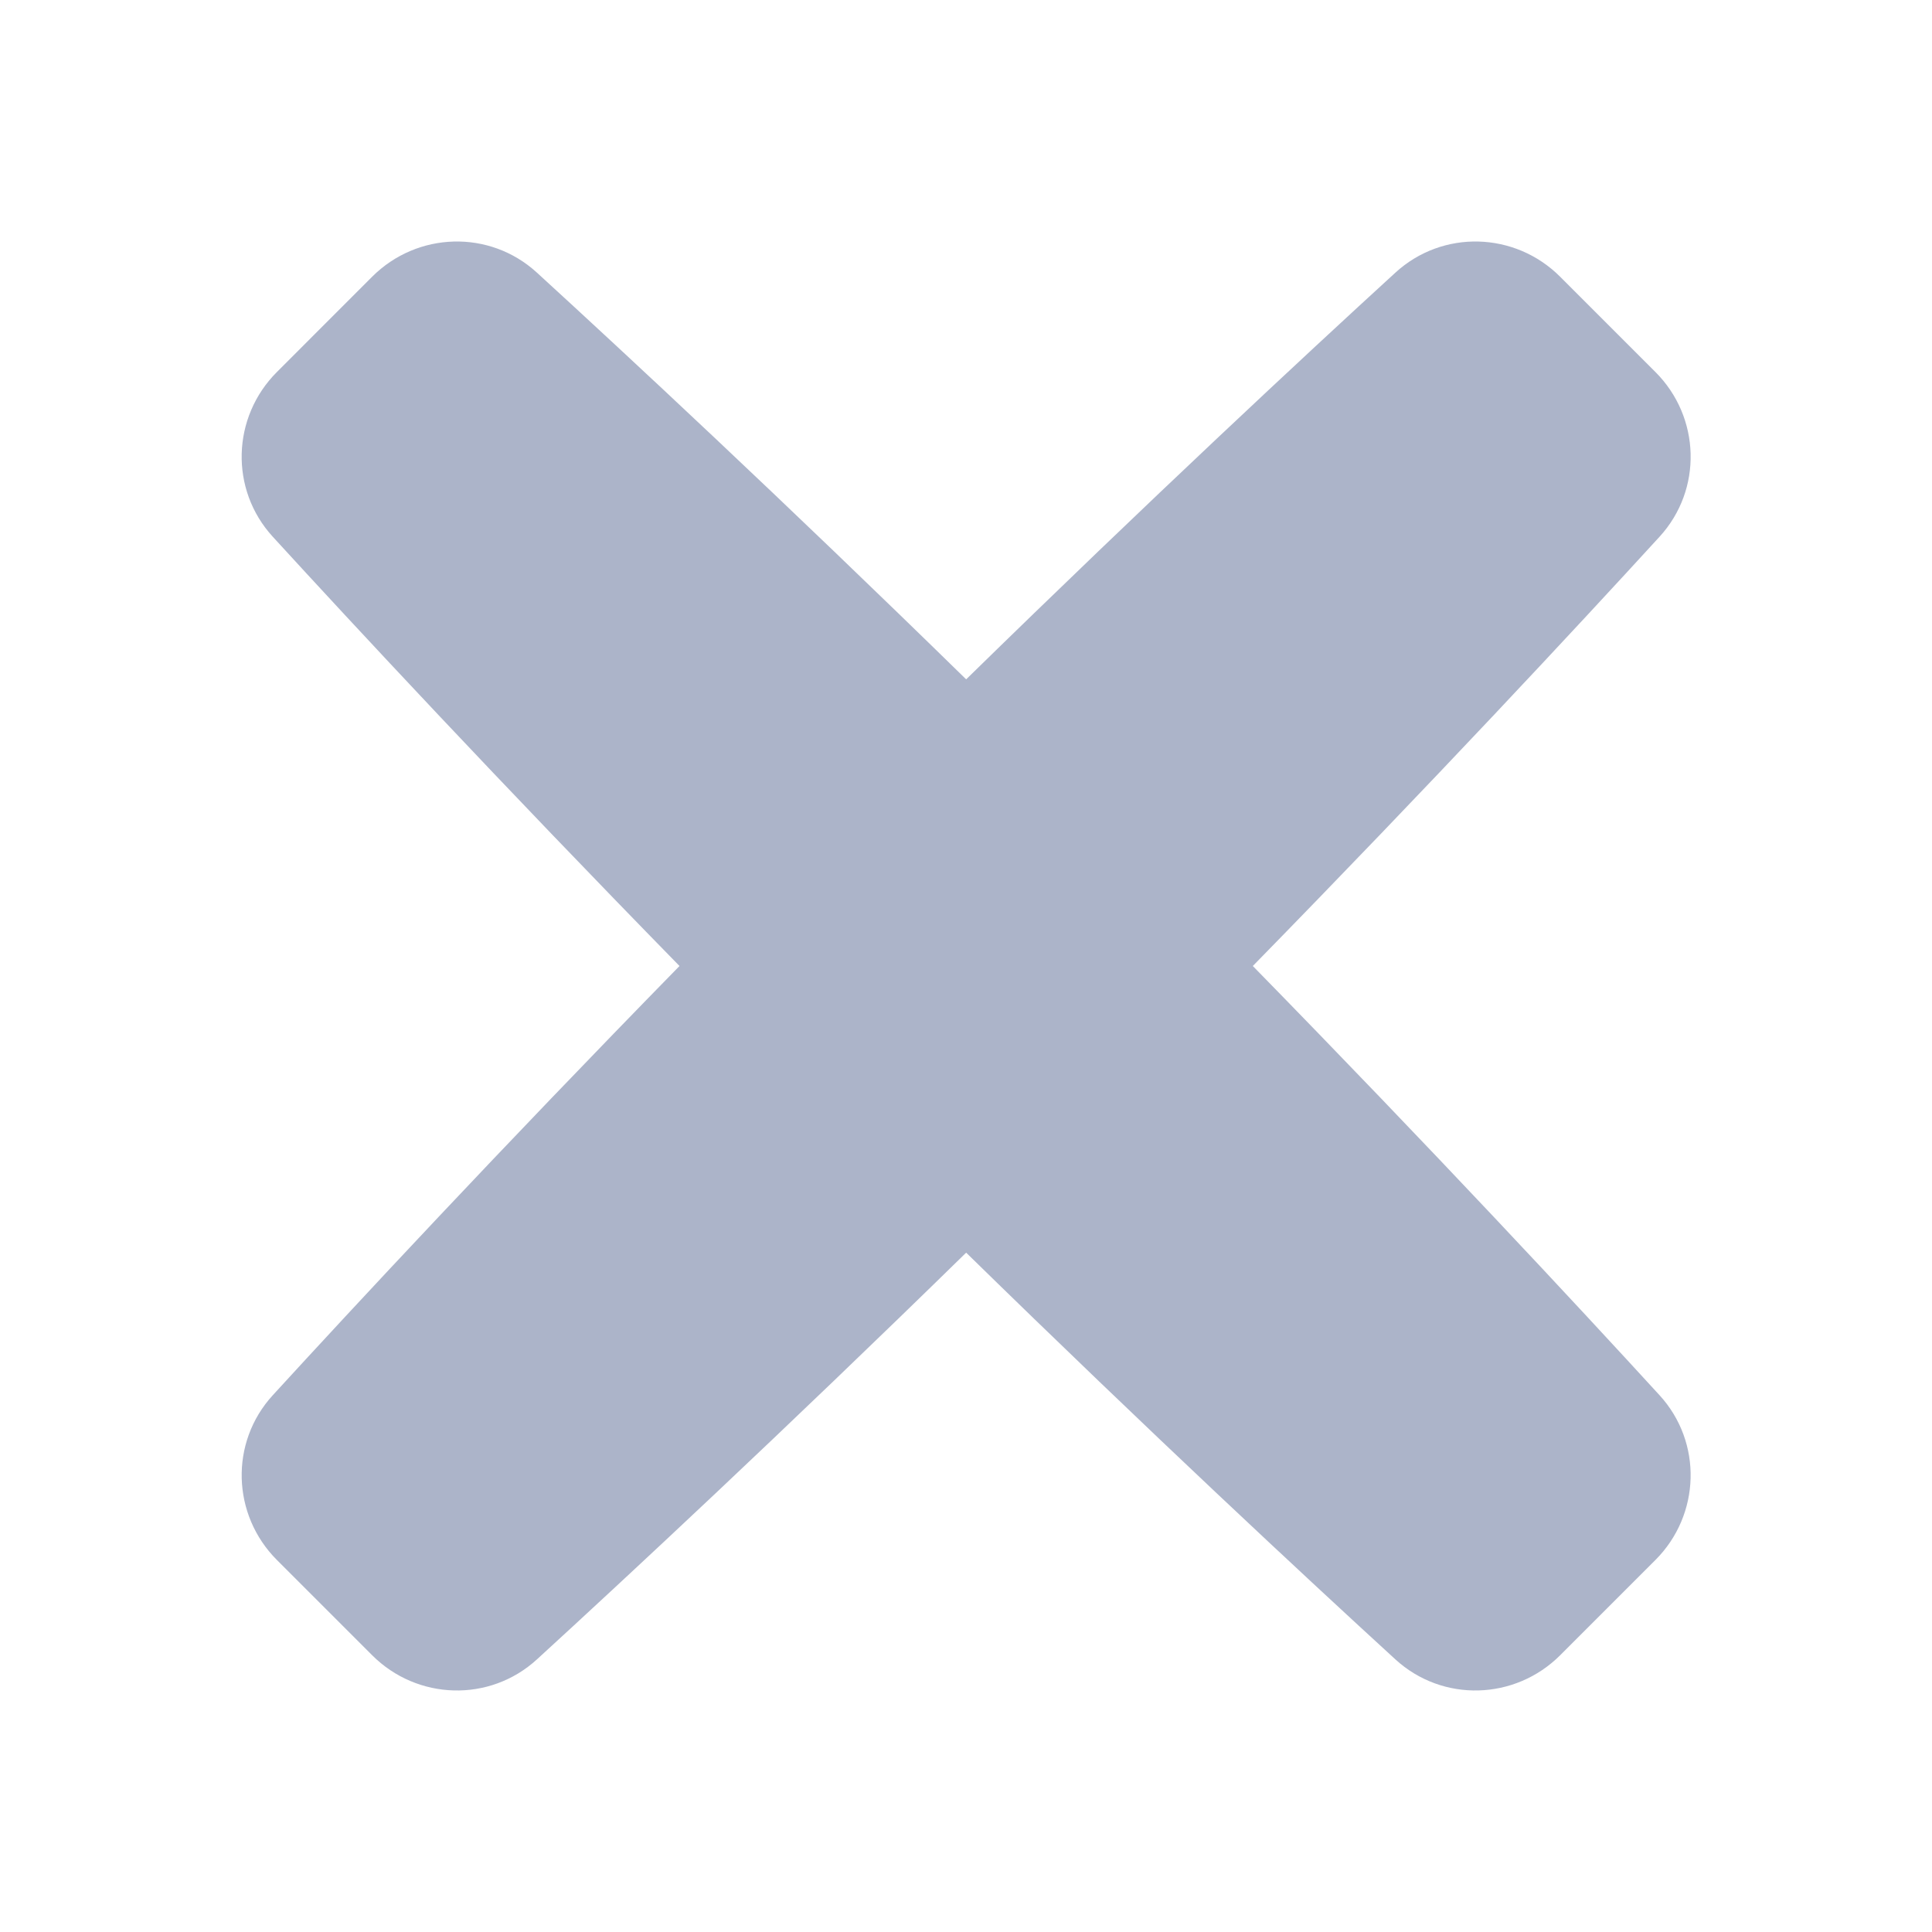 <svg width="48" height="48" viewBox="0 0 48 48" fill="none" xmlns="http://www.w3.org/2000/svg">
<path d="M13.339 6.773C12.167 5.7 10.368 5.753 9.244 6.877L6.881 9.241C5.757 10.364 5.704 12.163 6.777 13.335C8.817 15.565 12.384 19.402 16.882 24C12.384 28.598 8.818 32.435 6.777 34.664C5.704 35.836 5.758 37.636 6.881 38.759L9.245 41.123C10.368 42.246 12.168 42.3 13.34 41.227C15.569 39.186 19.406 35.62 24.004 31.122C28.602 35.62 32.439 39.186 34.668 41.227C35.84 42.3 37.639 42.246 38.763 41.123L41.127 38.759C42.25 37.636 42.304 35.836 41.231 34.664C39.19 32.435 35.624 28.598 31.126 24C35.624 19.402 39.191 15.565 41.231 13.335C42.304 12.163 42.251 10.364 41.127 9.241L38.763 6.877C37.64 5.753 35.841 5.7 34.669 6.773C32.439 8.813 28.602 12.38 24.004 16.878C19.406 12.38 15.569 8.813 13.339 6.773Z" fill="#ACB4C9"/>
</svg>
